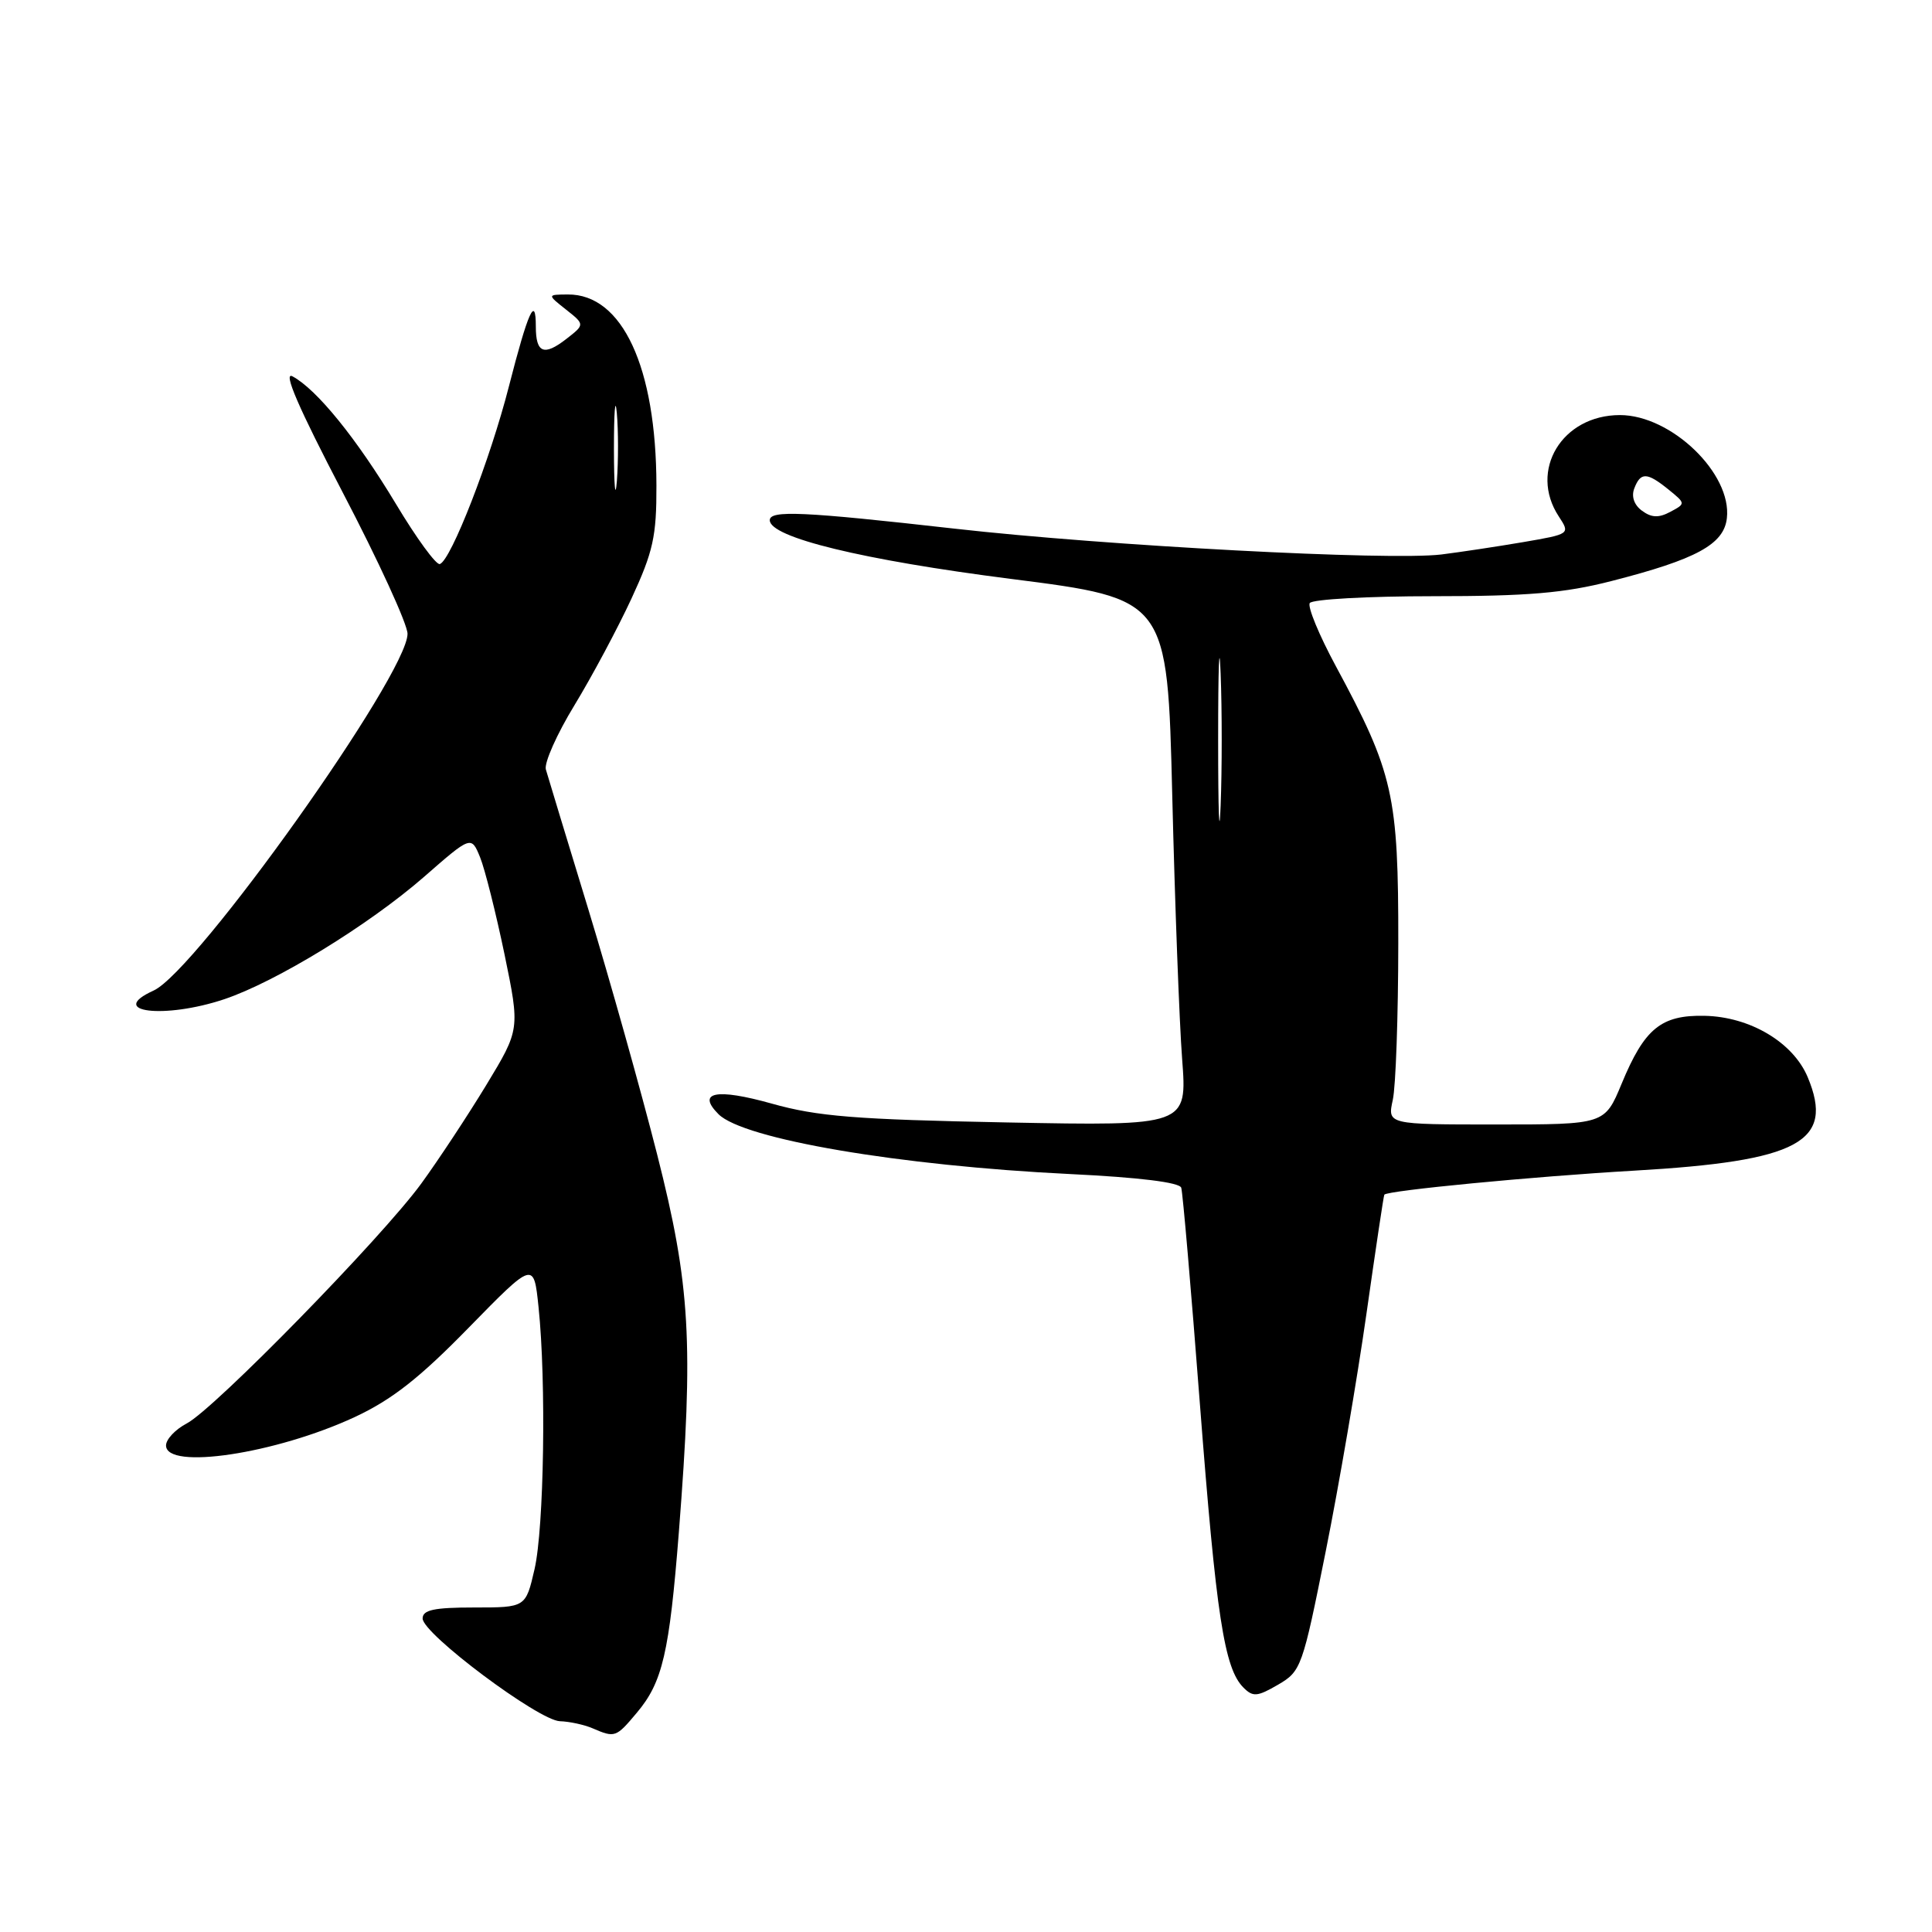 <?xml version="1.0" encoding="UTF-8" standalone="no"?>
<!DOCTYPE svg PUBLIC "-//W3C//DTD SVG 1.1//EN" "http://www.w3.org/Graphics/SVG/1.1/DTD/svg11.dtd" >
<svg xmlns="http://www.w3.org/2000/svg" xmlns:xlink="http://www.w3.org/1999/xlink" version="1.1" viewBox="0 0 256 256">
 <g >
 <path fill="currentColor"
d=" M 84.38 226.95 C 87.79 222.91 88.69 219.03 89.95 203.05 C 91.92 177.88 91.48 170.30 87.07 152.95 C 84.91 144.45 80.81 129.85 77.96 120.50 C 75.11 111.15 72.57 102.81 72.33 101.96 C 72.08 101.11 73.78 97.28 76.11 93.46 C 78.44 89.63 81.84 83.27 83.67 79.32 C 86.55 73.09 87.00 71.08 86.98 64.32 C 86.95 48.65 82.46 38.96 75.23 39.02 C 72.50 39.04 72.50 39.04 75.00 41.02 C 77.50 43.00 77.50 43.00 75.03 44.92 C 72.07 47.22 71.00 46.78 71.00 43.27 C 71.00 39.00 69.97 41.29 67.44 51.17 C 64.96 60.89 59.76 74.25 58.28 74.74 C 57.80 74.90 55.18 71.31 52.46 66.77 C 47.25 58.10 41.97 51.59 38.76 49.87 C 37.45 49.17 39.56 54.04 45.42 65.27 C 50.14 74.30 54.00 82.72 54.00 83.98 C 54.00 89.37 26.04 128.66 20.36 131.25 C 14.07 134.11 21.77 135.06 29.72 132.40 C 36.59 130.09 48.83 122.59 56.15 116.22 C 62.44 110.72 62.44 110.72 63.62 113.61 C 64.26 115.20 65.71 120.98 66.85 126.45 C 68.90 136.40 68.90 136.40 64.43 143.78 C 61.97 147.83 58.09 153.71 55.82 156.83 C 50.59 164.00 28.41 186.69 24.75 188.61 C 23.24 189.40 22.00 190.71 22.00 191.53 C 22.00 194.82 36.54 192.63 47.00 187.77 C 51.93 185.47 55.58 182.61 62.11 175.92 C 70.73 167.11 70.73 167.11 71.36 173.20 C 72.39 183.05 72.09 202.44 70.83 207.92 C 69.66 213.00 69.66 213.00 62.83 213.00 C 57.52 213.00 56.00 213.32 56.00 214.46 C 56.00 216.48 71.37 227.98 74.19 228.07 C 75.46 228.11 77.40 228.53 78.50 229.00 C 81.49 230.29 81.62 230.24 84.38 226.95 Z  M 175.67 205.54 C 177.42 196.82 179.84 182.67 181.06 174.09 C 182.28 165.52 183.34 158.41 183.43 158.30 C 183.83 157.75 203.19 155.89 216.50 155.12 C 238.39 153.86 243.12 151.32 239.53 142.73 C 237.60 138.12 231.89 134.72 225.86 134.60 C 220.10 134.48 217.90 136.28 214.87 143.61 C 212.63 149.00 212.63 149.00 198.24 149.00 C 183.84 149.00 183.84 149.00 184.55 145.75 C 184.95 143.96 185.27 134.63 185.28 125.00 C 185.30 105.34 184.64 102.42 176.99 88.24 C 174.79 84.16 173.24 80.42 173.55 79.91 C 173.86 79.41 181.22 79.00 189.90 79.00 C 202.42 79.00 207.30 78.59 213.53 76.99 C 224.79 74.11 228.43 72.13 228.82 68.66 C 229.50 62.75 221.45 55.00 214.65 55.00 C 206.98 55.00 202.55 62.33 206.54 68.42 C 208.07 70.76 208.07 70.76 201.79 71.84 C 198.33 72.43 193.47 73.16 191.00 73.47 C 184.11 74.31 146.65 72.33 126.50 70.05 C 106.38 67.78 102.00 67.58 102.00 68.93 C 102.00 71.21 114.28 74.20 133.98 76.71 C 154.69 79.35 154.69 79.35 155.33 105.42 C 155.68 119.77 156.27 135.48 156.64 140.34 C 157.31 149.19 157.31 149.19 133.41 148.73 C 113.36 148.34 108.33 147.94 102.25 146.23 C 94.90 144.17 92.27 144.70 95.21 147.64 C 98.53 150.95 119.21 154.47 141.83 155.57 C 150.94 156.01 156.29 156.67 156.52 157.38 C 156.72 158.00 157.83 170.88 158.99 186.00 C 161.16 214.17 162.22 221.07 164.76 223.61 C 166.02 224.88 166.60 224.83 169.35 223.23 C 172.41 221.45 172.59 220.93 175.67 205.54 Z  M 81.35 59.50 C 81.35 54.55 81.52 52.40 81.73 54.72 C 81.94 57.04 81.94 61.09 81.74 63.72 C 81.53 66.35 81.36 64.45 81.35 59.50 Z  M 161.41 98.00 C 161.41 88.38 161.56 84.44 161.74 89.25 C 161.93 94.06 161.93 101.94 161.74 106.75 C 161.56 111.56 161.41 107.62 161.41 98.00 Z  M 217.58 67.68 C 216.53 66.92 216.14 65.79 216.55 64.72 C 217.39 62.53 218.23 62.56 221.08 64.86 C 223.37 66.72 223.37 66.73 221.33 67.82 C 219.80 68.64 218.84 68.61 217.58 67.68 Z "/>
</g>
</svg>